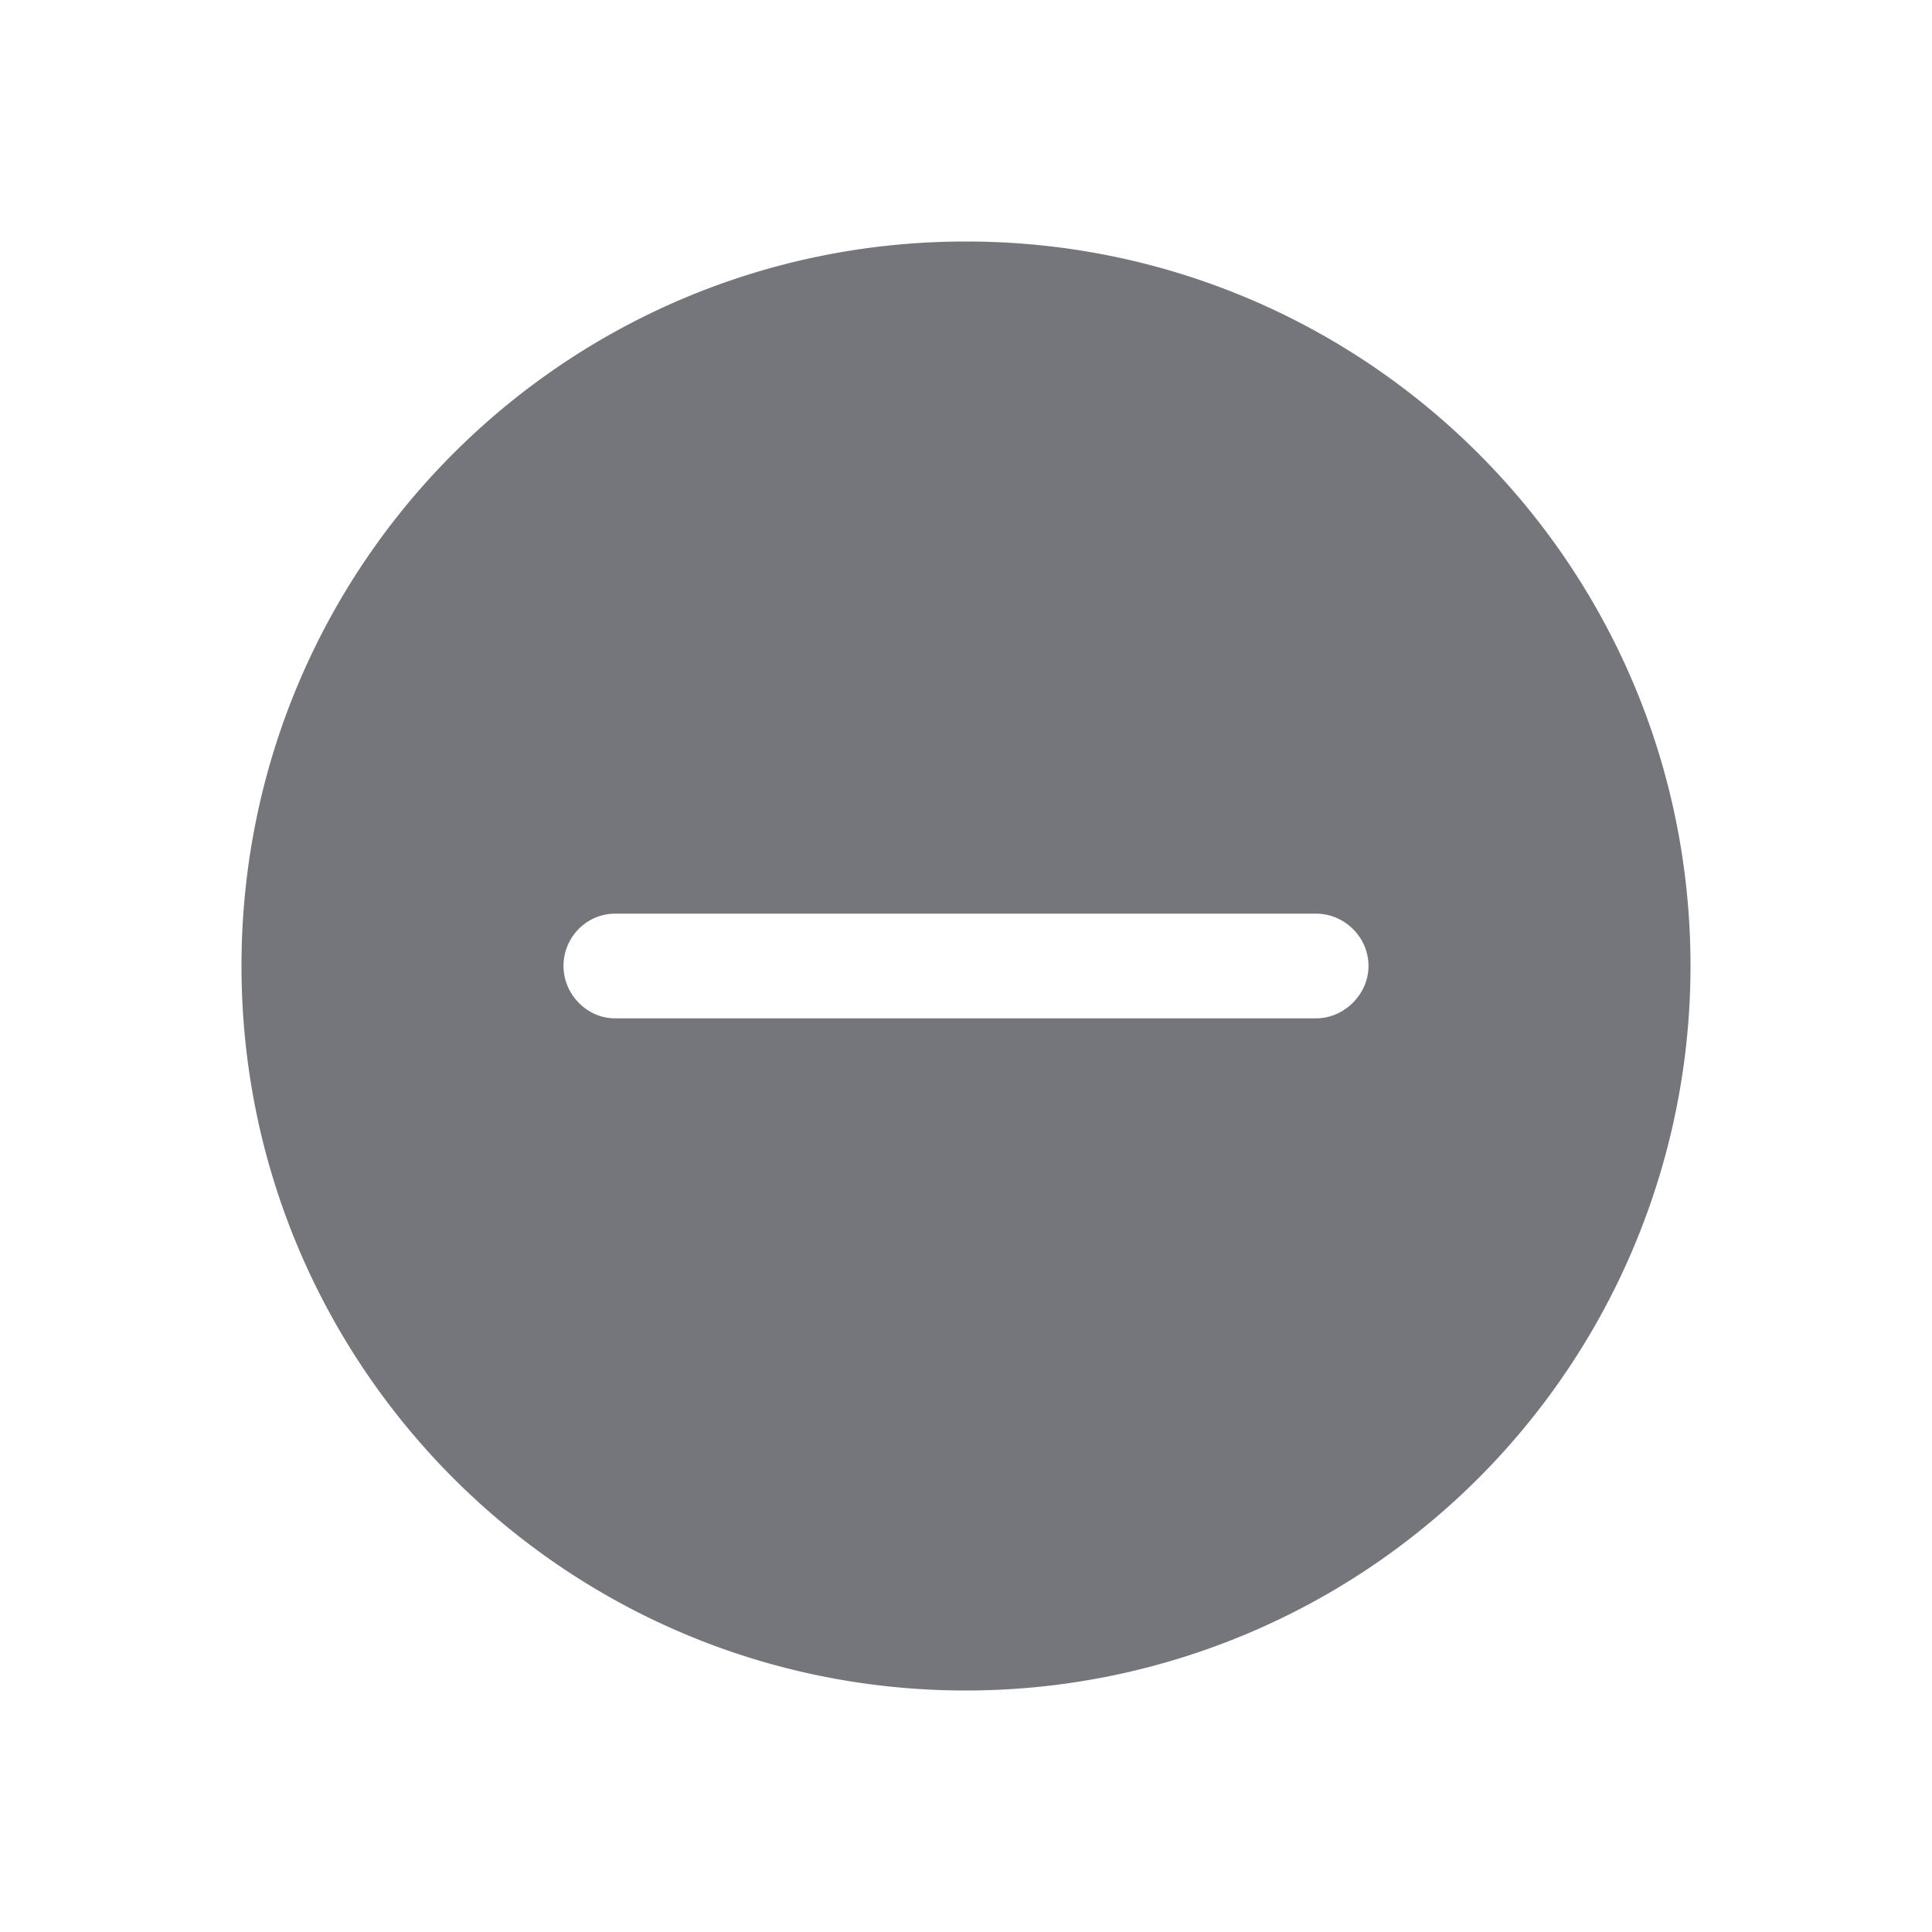 <svg xmlns="http://www.w3.org/2000/svg" fill="none" viewBox="0 0 24 24" focusable="false"><defs><clipPath id="Minus_Solid_svg__a"><path fill="#fff" fill-opacity="0" d="M0 0h24v24H0z"/></clipPath></defs><g clip-path="url(#Minus_Solid_svg__a)"><path fill="#74767B" fill-rule="evenodd" d="M3 12c0-4.98 4.02-9 9-9 4.97 0 9 4.02 9 9a9 9 0 0 1-9 9c-4.98 0-9-4.03-9-9m13.35-.65c.35 0 .65.29.65.65 0 .35-.3.65-.65.65H7.64c-.35 0-.64-.3-.64-.65 0-.36.29-.65.64-.65z"/></g></svg>